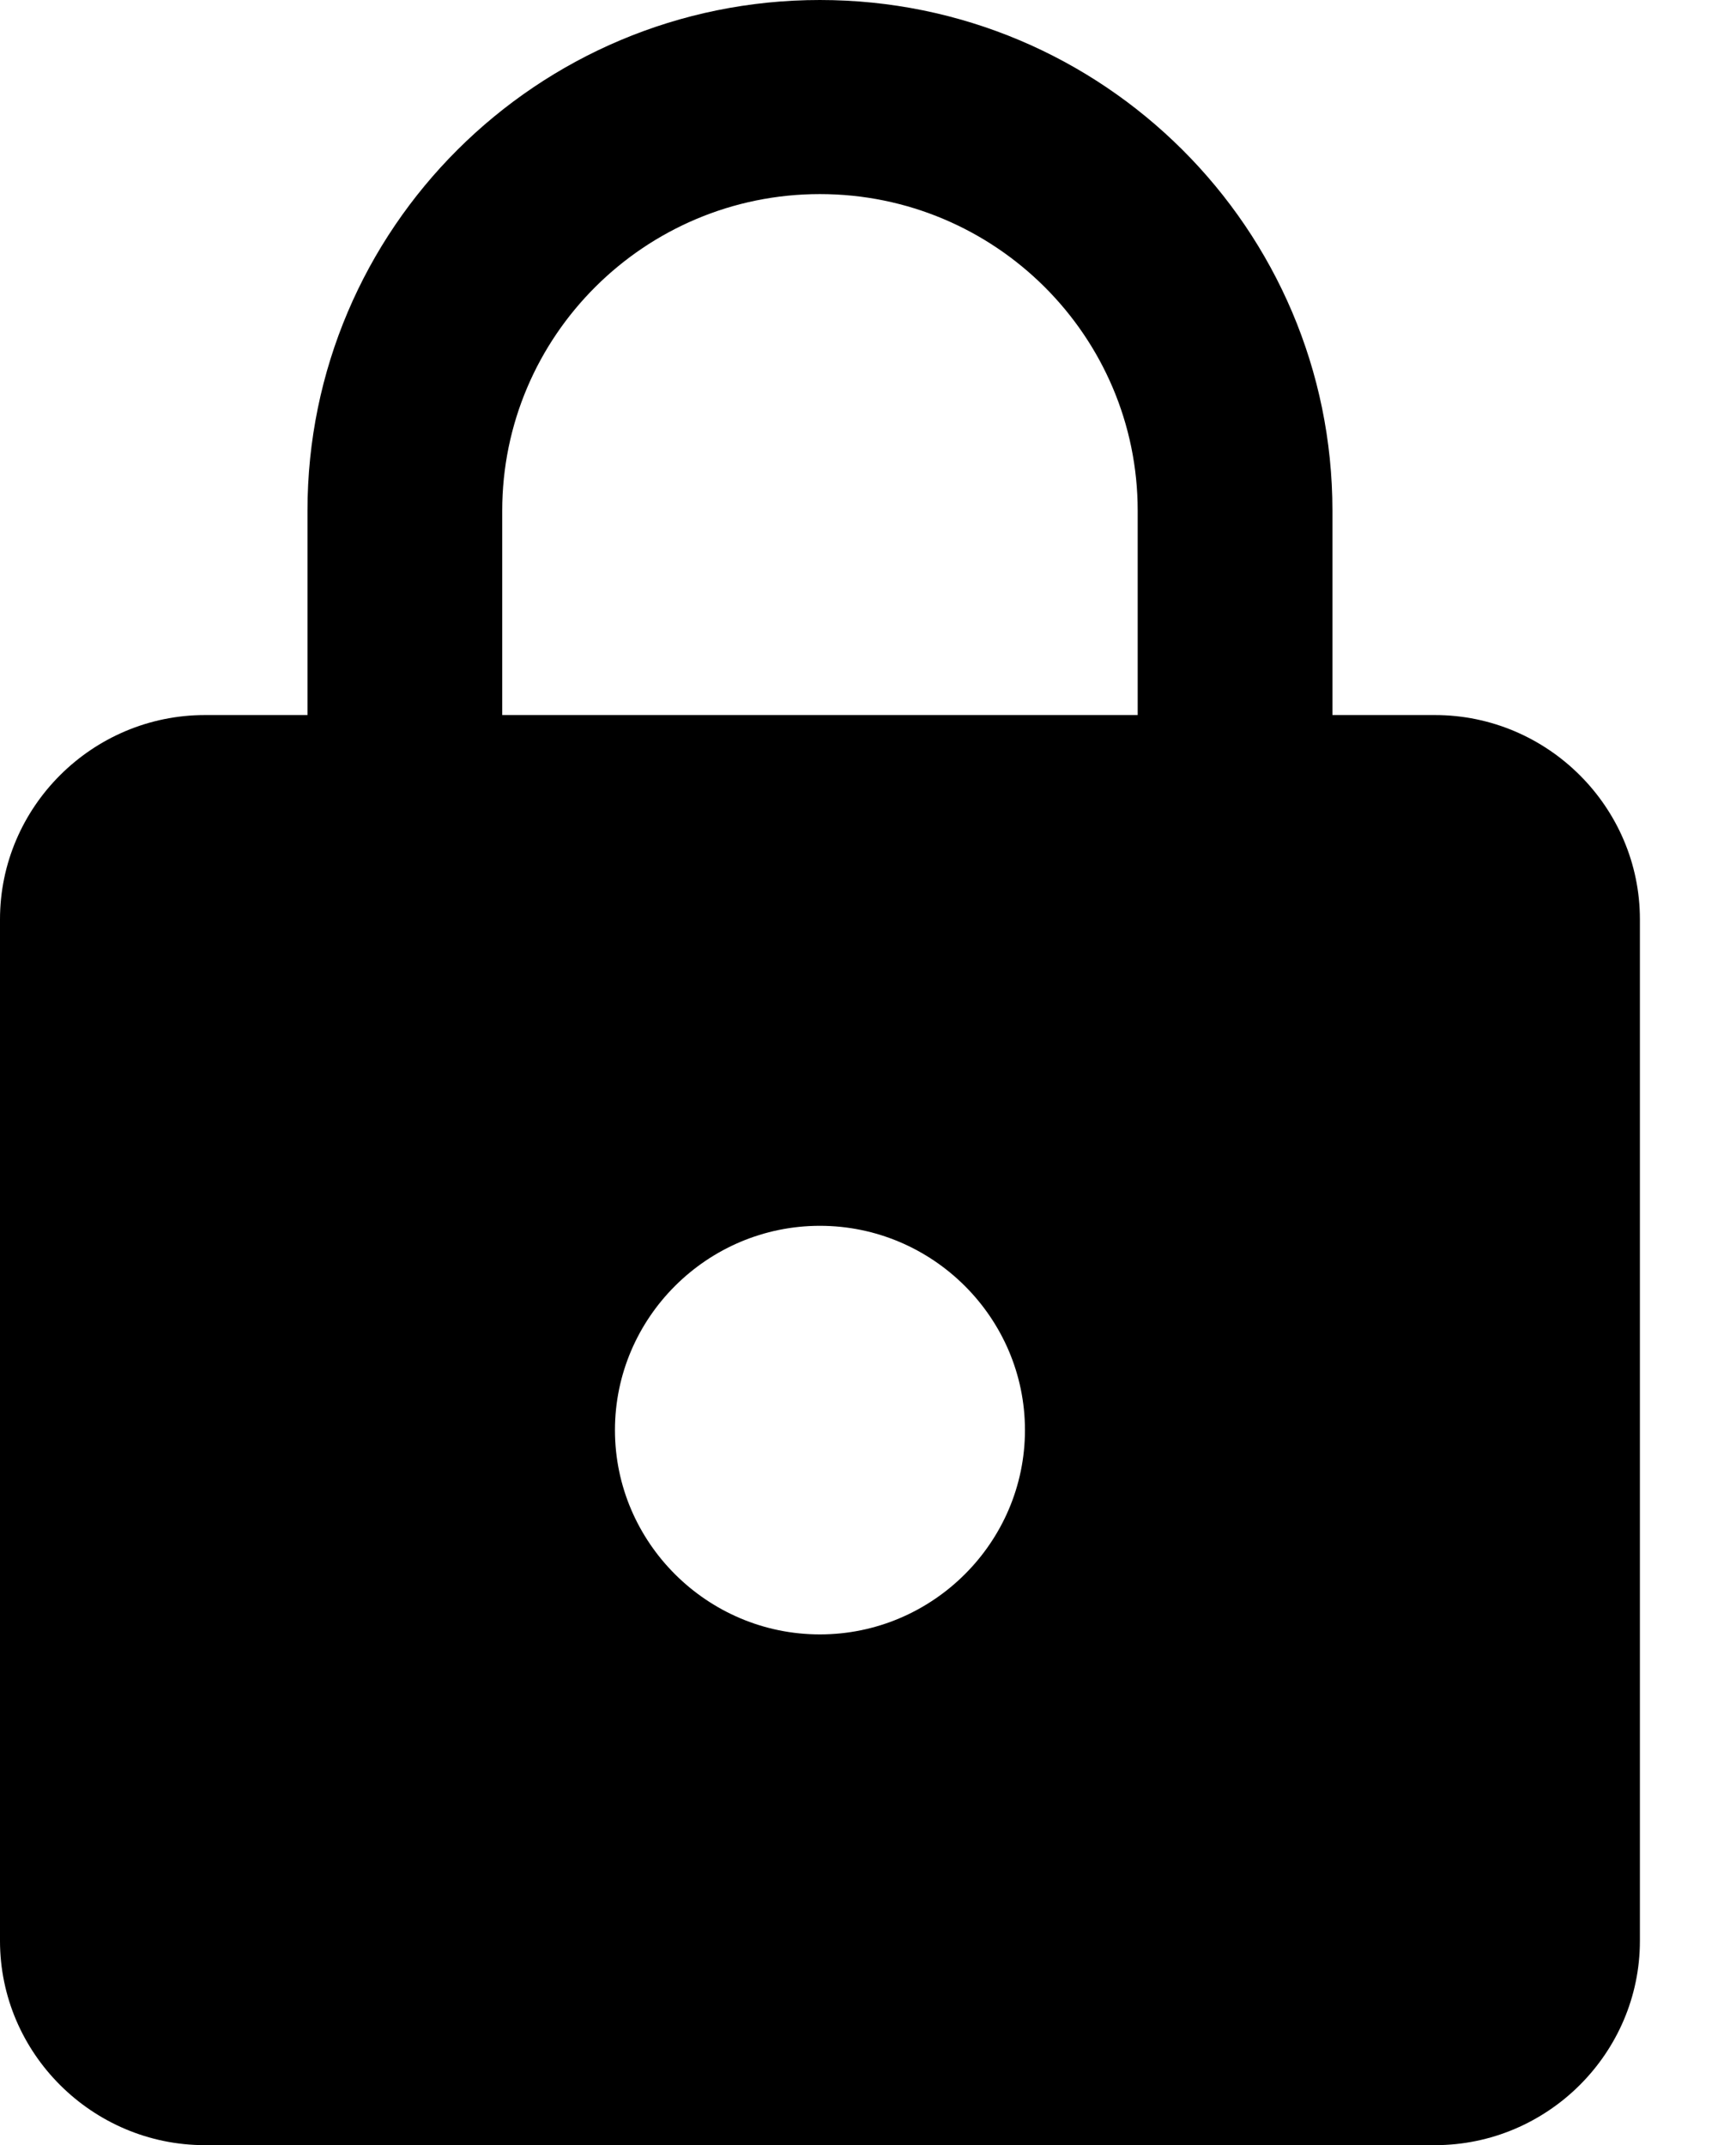<svg width="17" height="21" viewBox="0 0 17 21" fill="none" xmlns="http://www.w3.org/2000/svg">
<path d="M14.052 7H13.048V5C13.048 2.24 10.8 0 8.029 0C5.259 0 3.011 2.24 3.011 5V7H2.007C0.903 7 0 7.9 0 9V19C0 20.1 0.903 21 2.007 21H14.052C15.155 21 16.059 20.1 16.059 19V9C16.059 7.9 15.155 7 14.052 7ZM8.029 16C6.925 16 6.022 15.1 6.022 14C6.022 12.9 6.925 12 8.029 12C9.133 12 10.037 12.9 10.037 14C10.037 15.1 9.133 16 8.029 16ZM11.141 7H4.918V5C4.918 3.29 6.313 1.9 8.029 1.9C9.746 1.9 11.141 3.29 11.141 5V7Z" fill="black"/>
</svg>
